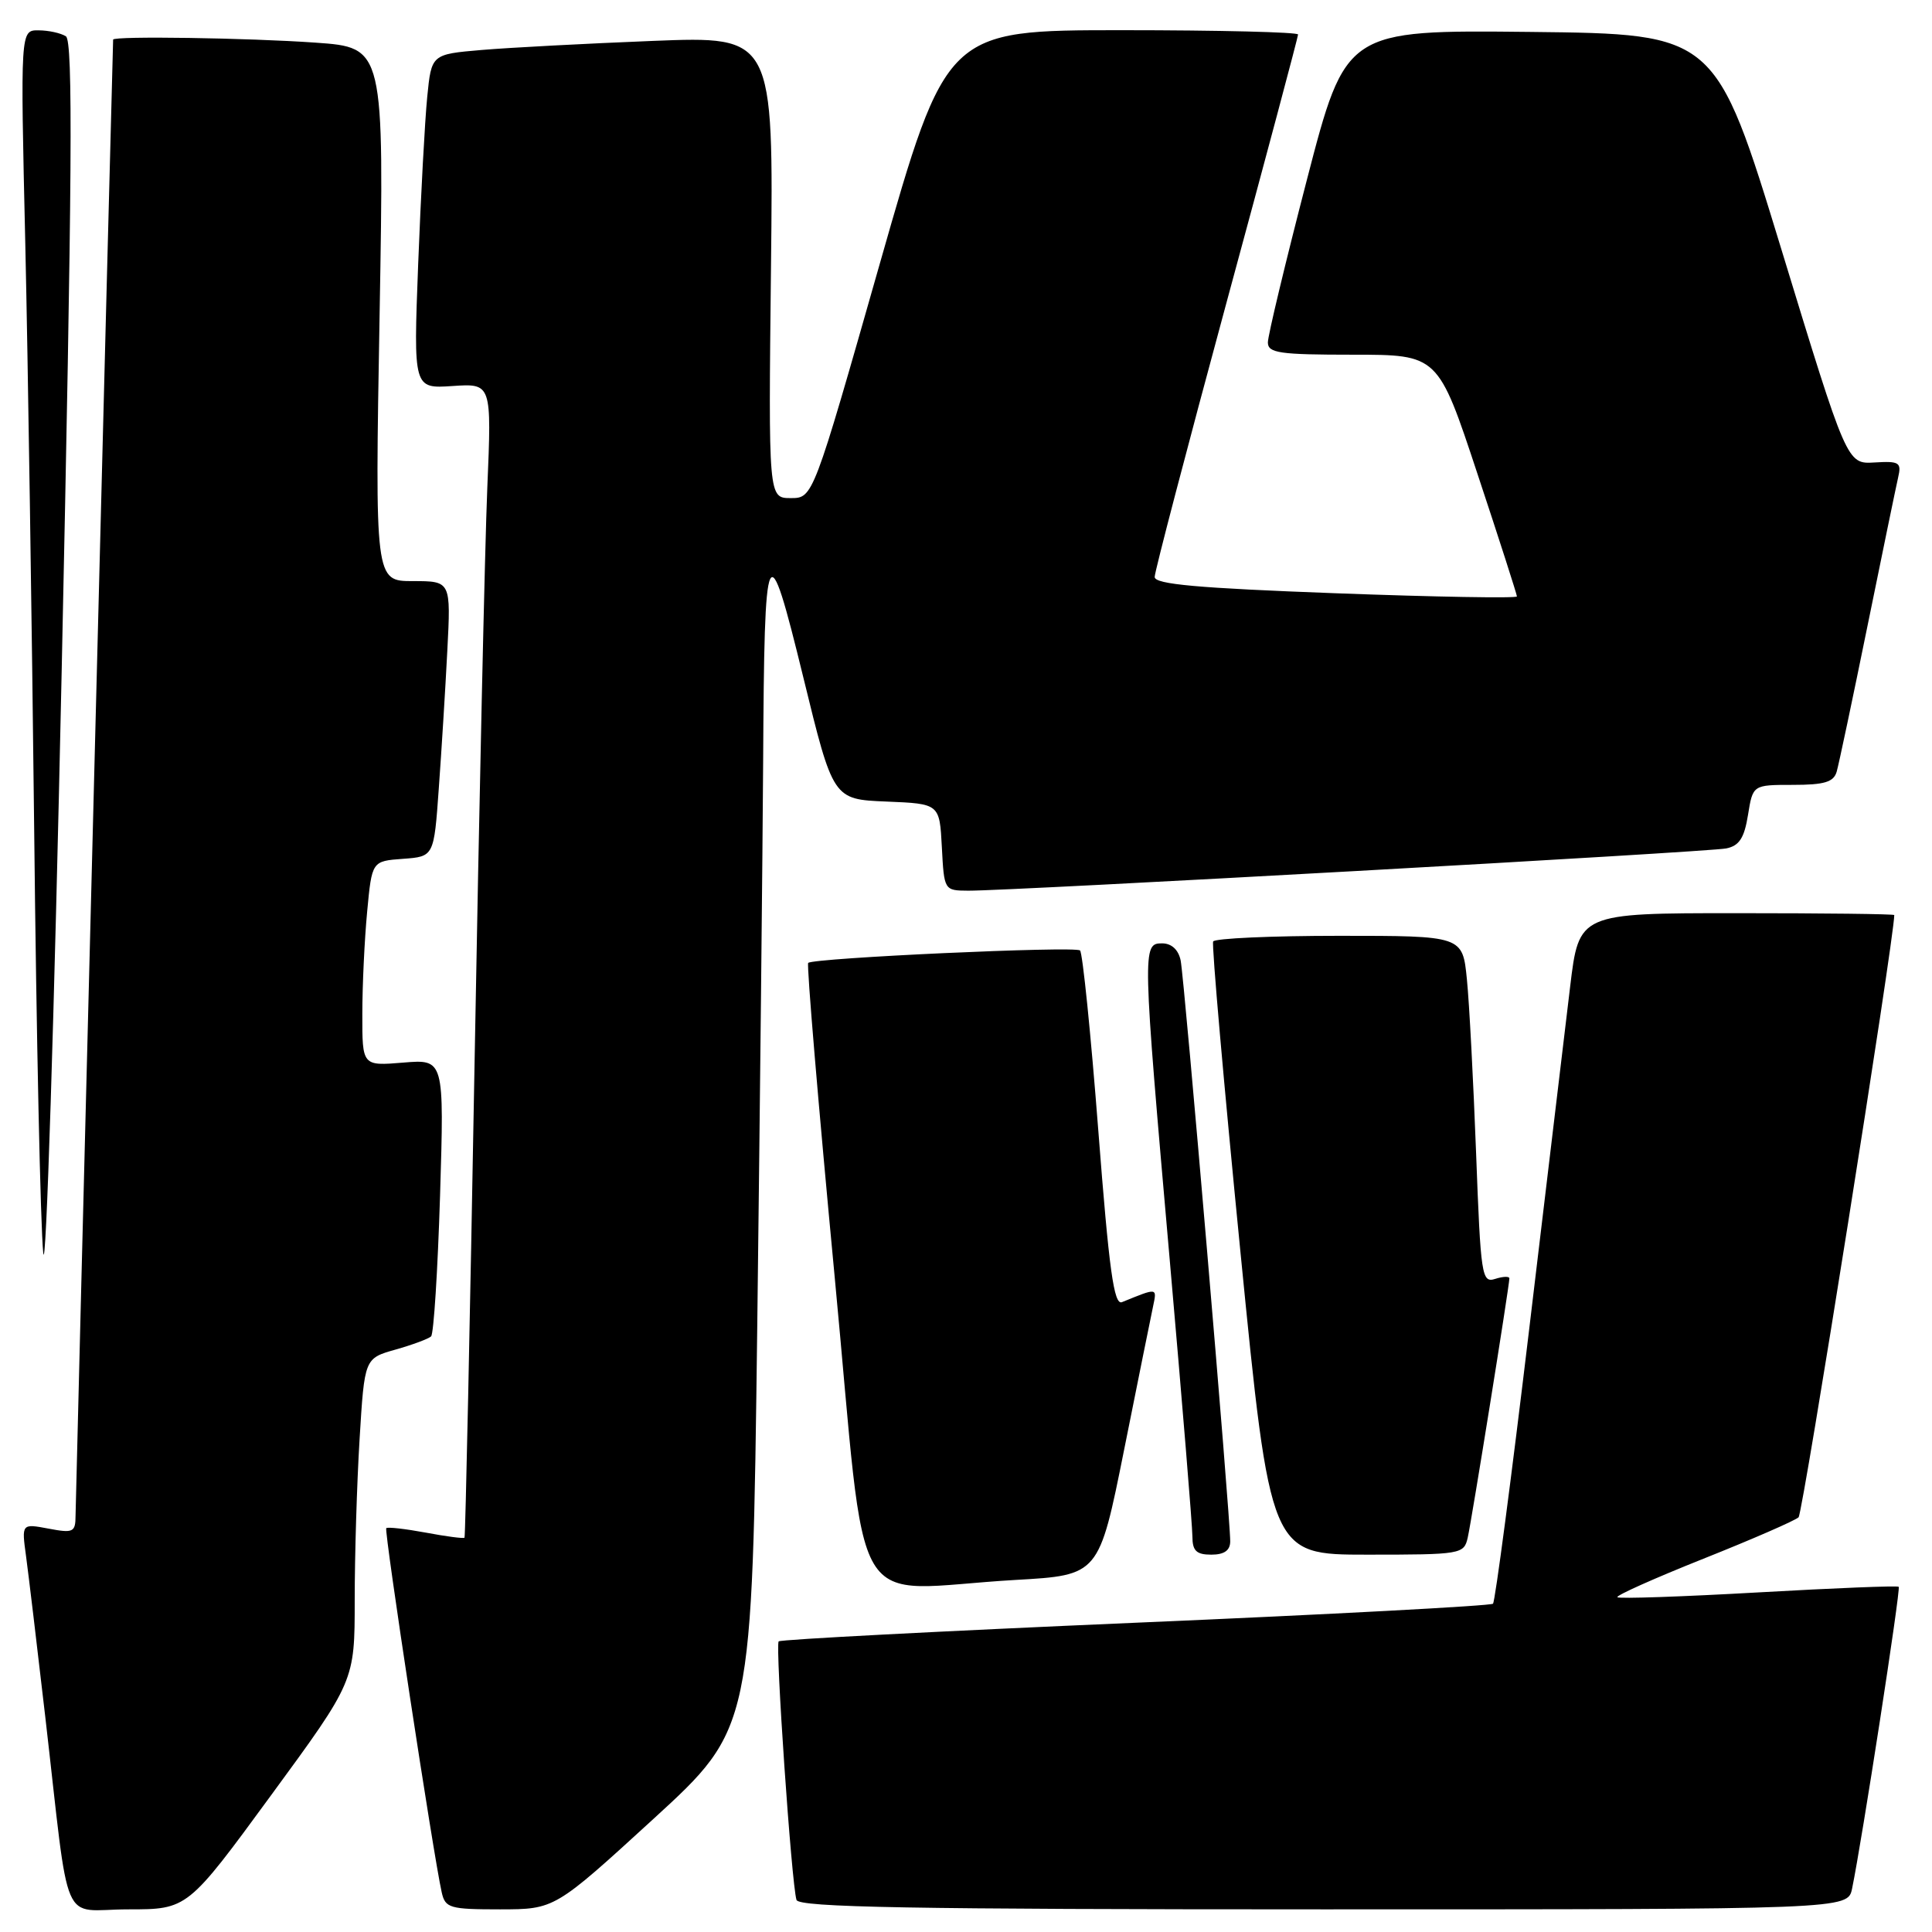 <?xml version="1.0" encoding="UTF-8" standalone="no"?>
<!DOCTYPE svg PUBLIC "-//W3C//DTD SVG 1.1//EN" "http://www.w3.org/Graphics/SVG/1.1/DTD/svg11.dtd" >
<svg xmlns="http://www.w3.org/2000/svg" xmlns:xlink="http://www.w3.org/1999/xlink" version="1.1" viewBox="0 0 256 256">
 <g >
 <path fill="currentColor"
d=" M 35.92 237.88 C 47.00 222.76 47.00 222.76 47.00 212.04 C 47.00 206.14 47.29 196.51 47.65 190.65 C 48.30 179.99 48.30 179.99 52.40 178.83 C 54.66 178.19 56.78 177.40 57.12 177.08 C 57.47 176.76 58.00 168.37 58.31 158.42 C 58.86 140.35 58.86 140.35 53.43 140.80 C 48.00 141.25 48.00 141.25 48.01 134.37 C 48.01 130.59 48.30 124.49 48.65 120.80 C 49.28 114.10 49.28 114.10 53.39 113.80 C 57.50 113.50 57.50 113.50 58.14 104.50 C 58.50 99.55 59.01 91.34 59.27 86.25 C 59.75 77.00 59.75 77.00 54.71 77.00 C 49.68 77.00 49.68 77.00 50.30 41.65 C 50.91 6.29 50.91 6.29 41.80 5.65 C 32.92 5.02 15.01 4.75 14.99 5.25 C 14.89 7.70 10.02 199.20 10.01 200.86 C 10.00 203.03 9.70 203.17 6.43 202.55 C 2.86 201.88 2.86 201.88 3.45 206.19 C 3.77 208.56 4.92 218.15 6.00 227.50 C 9.33 256.33 7.90 253.00 16.99 253.00 C 24.85 253.00 24.85 253.00 35.92 237.88 Z  M 86.59 241.01 C 99.67 229.03 99.67 229.03 100.34 175.76 C 100.70 146.47 101.05 112.83 101.12 101.00 C 101.28 70.91 101.65 70.15 106.45 89.78 C 110.39 105.92 110.39 105.92 117.45 106.21 C 124.50 106.50 124.50 106.50 124.80 112.25 C 125.10 117.99 125.11 118.00 128.30 118.02 C 133.94 118.05 226.41 112.90 228.74 112.42 C 230.46 112.07 231.13 111.04 231.62 107.98 C 232.26 104.00 232.26 104.00 237.56 104.00 C 241.75 104.00 242.97 103.63 243.37 102.25 C 243.65 101.29 245.48 92.62 247.44 83.00 C 249.40 73.38 251.23 64.50 251.51 63.28 C 251.98 61.27 251.68 61.08 248.38 61.28 C 244.73 61.50 244.73 61.50 236.03 33.00 C 227.32 4.50 227.32 4.50 202.82 4.23 C 178.32 3.97 178.32 3.97 173.16 23.86 C 170.32 34.80 168.00 44.48 168.00 45.37 C 168.00 46.78 169.53 47.00 179.27 47.00 C 190.55 47.00 190.55 47.00 195.77 62.78 C 198.65 71.46 201.00 78.78 201.00 79.03 C 201.00 79.29 190.20 79.10 177.00 78.61 C 158.67 77.93 153.00 77.42 153.00 76.45 C 153.00 75.75 157.28 59.42 162.50 40.16 C 167.73 20.90 172.00 4.88 172.00 4.57 C 172.00 4.26 161.52 4.00 148.70 4.00 C 125.40 4.00 125.40 4.00 116.56 35.00 C 107.73 66.00 107.73 66.00 104.78 66.00 C 101.82 66.00 101.82 66.00 102.16 35.40 C 102.50 4.79 102.50 4.79 86.50 5.42 C 77.70 5.77 67.50 6.31 63.84 6.62 C 57.17 7.19 57.17 7.19 56.61 12.84 C 56.30 15.95 55.76 25.93 55.41 35.00 C 54.78 51.50 54.78 51.50 59.96 51.15 C 65.15 50.80 65.15 50.80 64.57 64.65 C 64.25 72.27 63.49 106.62 62.88 141.00 C 62.27 175.38 61.67 203.61 61.55 203.75 C 61.43 203.89 59.12 203.59 56.42 203.08 C 53.71 202.58 51.36 202.31 51.18 202.49 C 50.87 202.79 57.45 245.98 58.53 250.75 C 59.00 252.83 59.59 253.00 66.27 253.00 C 73.50 252.99 73.50 252.99 86.59 241.01 Z  M 245.41 250.25 C 246.68 244.17 251.88 210.55 251.59 210.26 C 251.43 210.09 243.06 210.43 233.00 211.00 C 222.94 211.57 214.53 211.86 214.31 211.64 C 214.09 211.42 219.22 209.13 225.71 206.54 C 232.19 203.96 237.87 201.48 238.32 201.05 C 238.89 200.50 251.00 124.30 251.00 121.25 C 251.00 121.11 241.60 121.00 230.11 121.00 C 209.22 121.00 209.22 121.00 208.05 130.75 C 207.41 136.11 204.96 156.59 202.61 176.25 C 200.26 195.91 198.11 212.22 197.83 212.50 C 197.55 212.78 176.24 213.92 150.48 215.02 C 124.71 216.13 103.43 217.24 103.18 217.49 C 102.70 217.97 104.88 249.65 105.54 251.75 C 105.85 252.73 120.70 253.00 175.39 253.00 C 244.84 253.00 244.84 253.00 245.41 250.25 Z  M 134.56 209.35 C 145.62 208.72 145.62 208.72 148.95 192.11 C 150.78 182.97 152.51 174.41 152.79 173.09 C 153.31 170.60 153.41 170.61 148.67 172.54 C 147.60 172.98 146.96 168.32 145.53 149.79 C 144.54 136.98 143.45 126.25 143.11 125.94 C 142.46 125.34 107.79 126.93 107.09 127.59 C 106.87 127.81 108.44 146.43 110.58 168.99 C 115.03 215.75 112.00 210.65 134.56 209.35 Z  M 163.01 204.25 C 163.04 201.13 156.93 129.57 156.44 127.25 C 156.14 125.83 155.23 125.00 153.98 125.00 C 151.35 125.00 151.36 125.54 155.00 167.00 C 156.65 185.80 158.00 202.27 158.00 203.59 C 158.00 205.49 158.53 206.00 160.50 206.00 C 162.21 206.00 163.00 205.45 163.01 204.25 Z  M 194.48 203.75 C 195.00 201.48 200.00 170.36 200.00 169.39 C 200.00 169.10 199.15 169.13 198.12 169.46 C 196.34 170.03 196.20 169.10 195.59 152.78 C 195.23 143.28 194.69 132.91 194.37 129.75 C 193.80 124.00 193.80 124.00 177.46 124.00 C 168.47 124.00 160.95 124.34 160.75 124.75 C 160.54 125.16 162.16 143.61 164.35 165.75 C 168.33 206.00 168.33 206.00 181.15 206.00 C 193.62 206.00 193.98 205.94 194.48 203.75 Z  M 8.73 4.81 C 8.05 4.38 6.42 4.02 5.10 4.02 C 2.70 4.00 2.70 4.00 3.35 32.25 C 3.70 47.79 4.23 82.77 4.53 110.00 C 4.82 137.23 5.36 162.43 5.73 166.00 C 6.09 169.57 7.19 134.94 8.17 89.04 C 9.57 23.27 9.69 5.42 8.73 4.81 Z "/>
</g>
</svg>